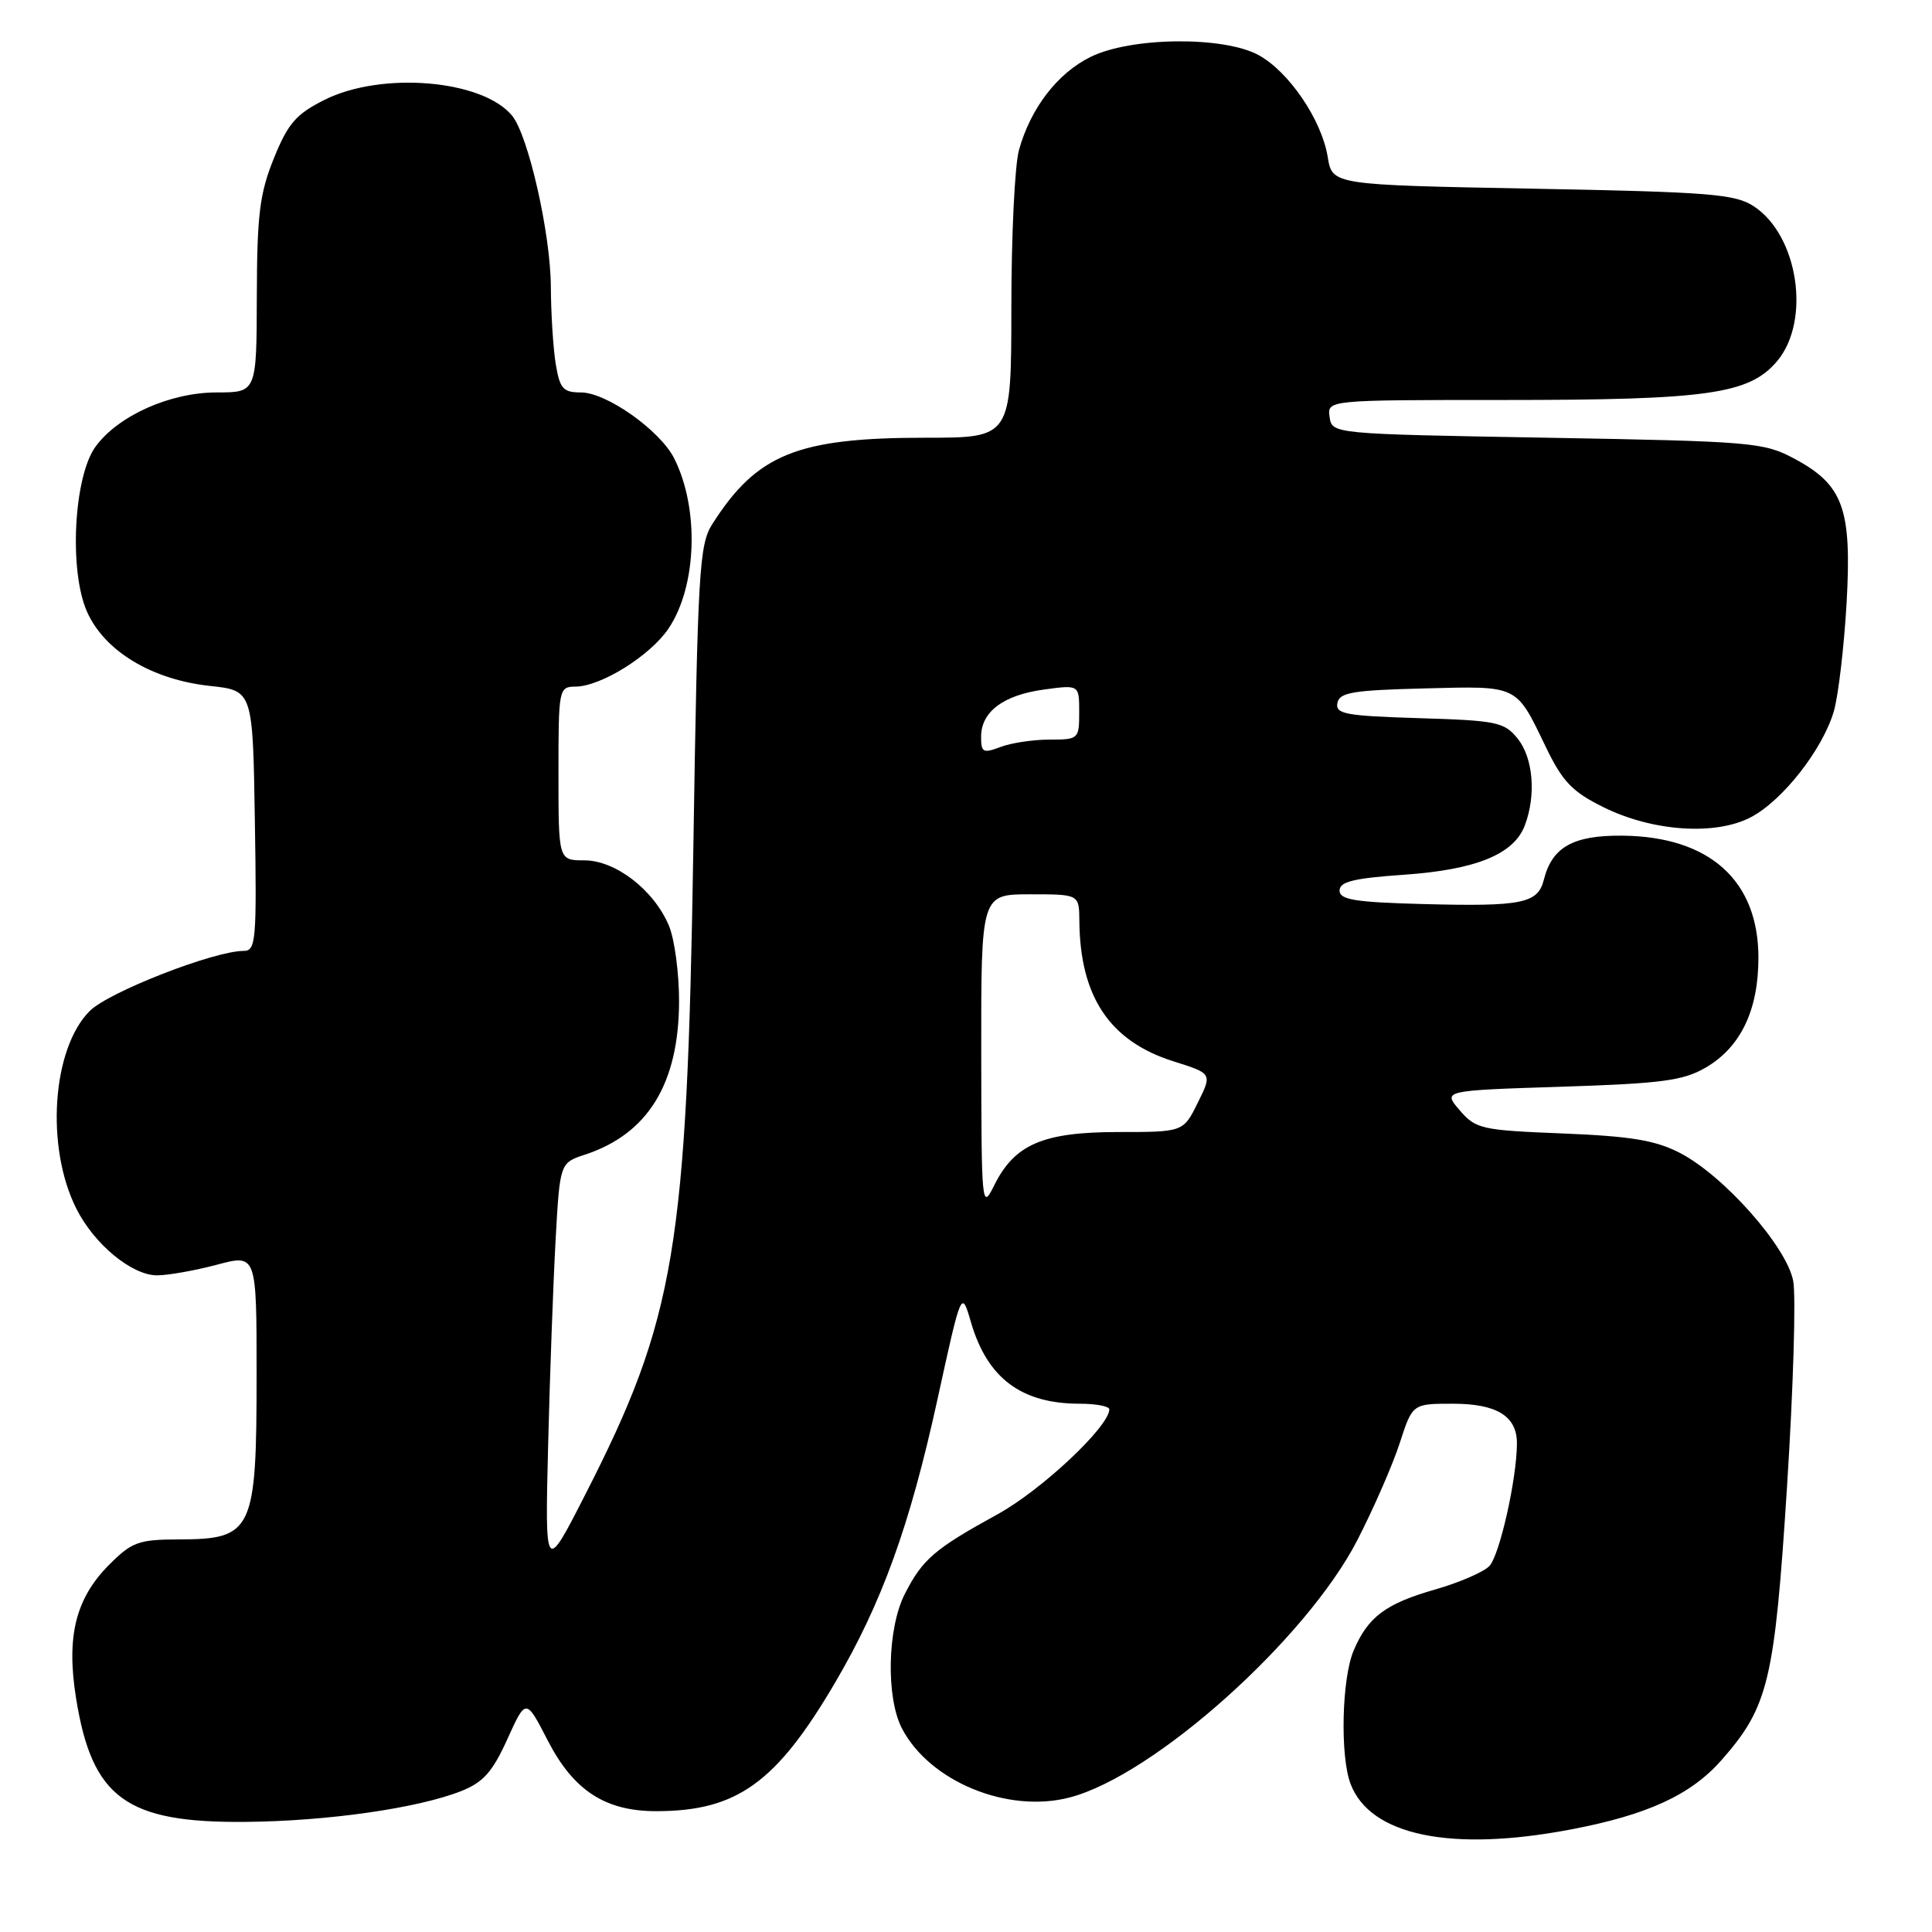 <?xml version="1.0" encoding="UTF-8" standalone="no"?>
<!DOCTYPE svg PUBLIC "-//W3C//DTD SVG 1.1//EN" "http://www.w3.org/Graphics/SVG/1.1/DTD/svg11.dtd" >
<svg xmlns="http://www.w3.org/2000/svg" xmlns:xlink="http://www.w3.org/1999/xlink" version="1.1" viewBox="0 0 256 256">
 <g >
 <path fill="currentColor"
d=" M 208.05 242.43 C 218.31 240.49 224.05 237.84 228.13 233.20 C 234.33 226.14 235.14 222.76 236.79 196.99 C 237.62 184.02 237.99 171.75 237.61 169.74 C 236.76 165.20 228.42 155.78 222.60 152.77 C 219.35 151.09 216.13 150.56 207.09 150.19 C 196.29 149.76 195.56 149.60 193.42 147.12 C 191.16 144.50 191.16 144.50 206.83 144.00 C 220.20 143.57 223.01 143.20 226.00 141.47 C 230.64 138.77 233.00 133.87 233.00 126.90 C 233.00 116.66 226.51 110.84 214.96 110.73 C 208.45 110.67 205.66 112.24 204.57 116.56 C 203.78 119.72 201.70 120.14 188.50 119.79 C 179.52 119.55 177.50 119.22 177.50 118.00 C 177.50 116.83 179.37 116.37 186.00 115.91 C 195.56 115.25 200.59 113.20 202.04 109.39 C 203.57 105.38 203.16 100.42 201.09 97.86 C 199.33 95.68 198.33 95.47 188.03 95.16 C 178.29 94.86 176.93 94.61 177.21 93.16 C 177.48 91.75 179.22 91.46 188.69 91.22 C 201.29 90.90 200.82 90.67 204.84 99.00 C 207.05 103.58 208.33 104.91 212.45 106.95 C 218.94 110.17 227.27 110.75 231.97 108.30 C 236.19 106.11 241.53 99.29 243.00 94.22 C 243.59 92.18 244.34 85.76 244.68 79.97 C 245.39 67.38 244.26 64.25 237.73 60.76 C 233.70 58.61 232.17 58.48 205.00 58.00 C 176.50 57.50 176.50 57.50 176.18 55.25 C 175.86 53.00 175.86 53.00 199.38 53.00 C 226.34 53.00 231.79 52.22 235.48 47.85 C 239.98 42.49 238.28 31.19 232.38 27.33 C 229.91 25.71 226.55 25.44 203.06 25.00 C 176.53 24.50 176.53 24.50 175.93 20.80 C 175.13 15.88 170.78 9.48 166.75 7.29 C 162.09 4.77 149.86 4.90 144.51 7.54 C 140.12 9.70 136.56 14.33 135.02 19.88 C 134.46 21.87 134.01 31.26 134.01 40.75 C 134.00 58.00 134.00 58.00 122.68 58.00 C 105.64 58.00 100.29 60.17 94.38 69.45 C 92.65 72.17 92.45 75.62 91.87 112.45 C 91.03 165.44 89.49 174.66 77.57 198.00 C 72.21 208.50 72.21 208.50 72.63 191.50 C 72.86 182.15 73.31 169.91 73.62 164.30 C 74.19 154.09 74.19 154.09 77.53 152.99 C 85.86 150.24 89.94 143.60 89.98 132.72 C 89.99 128.99 89.39 124.47 88.64 122.67 C 86.66 117.94 81.57 114.00 77.42 114.00 C 74.00 114.00 74.00 114.00 74.00 102.50 C 74.00 91.25 74.05 91.00 76.25 90.98 C 79.63 90.96 86.16 86.88 88.58 83.29 C 92.35 77.70 92.69 67.40 89.33 60.73 C 87.45 57.02 80.36 52.00 76.98 52.00 C 74.62 52.00 74.18 51.51 73.64 48.25 C 73.30 46.19 73.01 41.58 72.99 38.00 C 72.96 30.96 70.00 17.91 67.84 15.31 C 63.89 10.54 50.52 9.44 42.96 13.25 C 39.21 15.14 38.15 16.37 36.28 21.00 C 34.40 25.66 34.06 28.45 34.03 39.25 C 34.00 52.00 34.00 52.00 28.71 52.00 C 22.54 52.00 15.65 55.08 12.66 59.18 C 9.76 63.17 9.12 75.72 11.55 81.10 C 13.89 86.31 20.14 90.06 27.83 90.89 C 33.50 91.50 33.50 91.50 33.77 108.75 C 34.03 124.69 33.91 126.00 32.28 126.00 C 28.36 126.00 14.39 131.45 11.89 133.96 C 6.90 138.95 6.01 151.96 10.10 160.12 C 12.47 164.87 17.48 169.00 20.83 168.99 C 22.30 168.98 25.86 168.35 28.75 167.58 C 34.00 166.18 34.00 166.18 34.00 182.16 C 34.00 202.92 33.51 203.96 23.65 203.98 C 18.37 204.00 17.48 204.32 14.49 207.31 C 10.02 211.78 8.76 216.83 10.08 225.03 C 12.20 238.25 16.72 241.55 32.50 241.41 C 43.36 241.32 55.38 239.60 61.13 237.32 C 64.04 236.16 65.26 234.79 67.23 230.44 C 69.69 225.01 69.69 225.01 72.59 230.65 C 76.01 237.27 80.21 240.00 86.98 239.99 C 97.64 239.98 102.85 236.24 110.63 223.00 C 116.86 212.40 120.55 202.18 124.22 185.42 C 127.40 170.88 127.40 170.88 128.66 175.21 C 130.82 182.62 135.34 186.00 143.07 186.00 C 145.23 186.00 147.00 186.34 146.99 186.75 C 146.97 189.03 138.01 197.45 132.18 200.65 C 123.81 205.25 122.25 206.59 119.89 211.21 C 117.58 215.74 117.38 224.89 119.50 229.00 C 123.15 236.05 133.51 240.33 141.75 238.17 C 152.93 235.25 173.11 217.19 179.87 204.05 C 182.00 199.90 184.52 194.14 185.46 191.25 C 187.16 186.00 187.16 186.00 192.51 186.00 C 198.33 186.00 201.00 187.64 201.00 191.24 C 201.00 195.91 198.69 206.17 197.33 207.53 C 196.53 208.33 193.32 209.71 190.19 210.61 C 183.60 212.49 181.25 214.25 179.36 218.72 C 177.79 222.43 177.55 232.70 178.96 236.38 C 181.55 243.21 192.24 245.43 208.05 242.43 Z  M 130.02 139.50 C 130.00 118.50 130.00 118.50 136.50 118.50 C 142.99 118.50 142.99 118.50 143.02 122.00 C 143.10 132.08 147.04 137.97 155.51 140.64 C 160.63 142.25 160.63 142.25 158.71 146.12 C 156.79 150.00 156.79 150.00 148.15 150.00 C 138.16 150.01 134.42 151.63 131.71 157.12 C 130.10 160.38 130.04 159.78 130.02 139.50 Z  M 130.00 97.63 C 130.00 94.31 132.93 92.11 138.32 91.37 C 143.00 90.73 143.00 90.73 143.00 94.36 C 143.00 97.93 142.92 98.00 139.07 98.00 C 136.90 98.00 133.98 98.44 132.57 98.98 C 130.27 99.85 130.00 99.71 130.00 97.63 Z "/>
</g>
</svg>